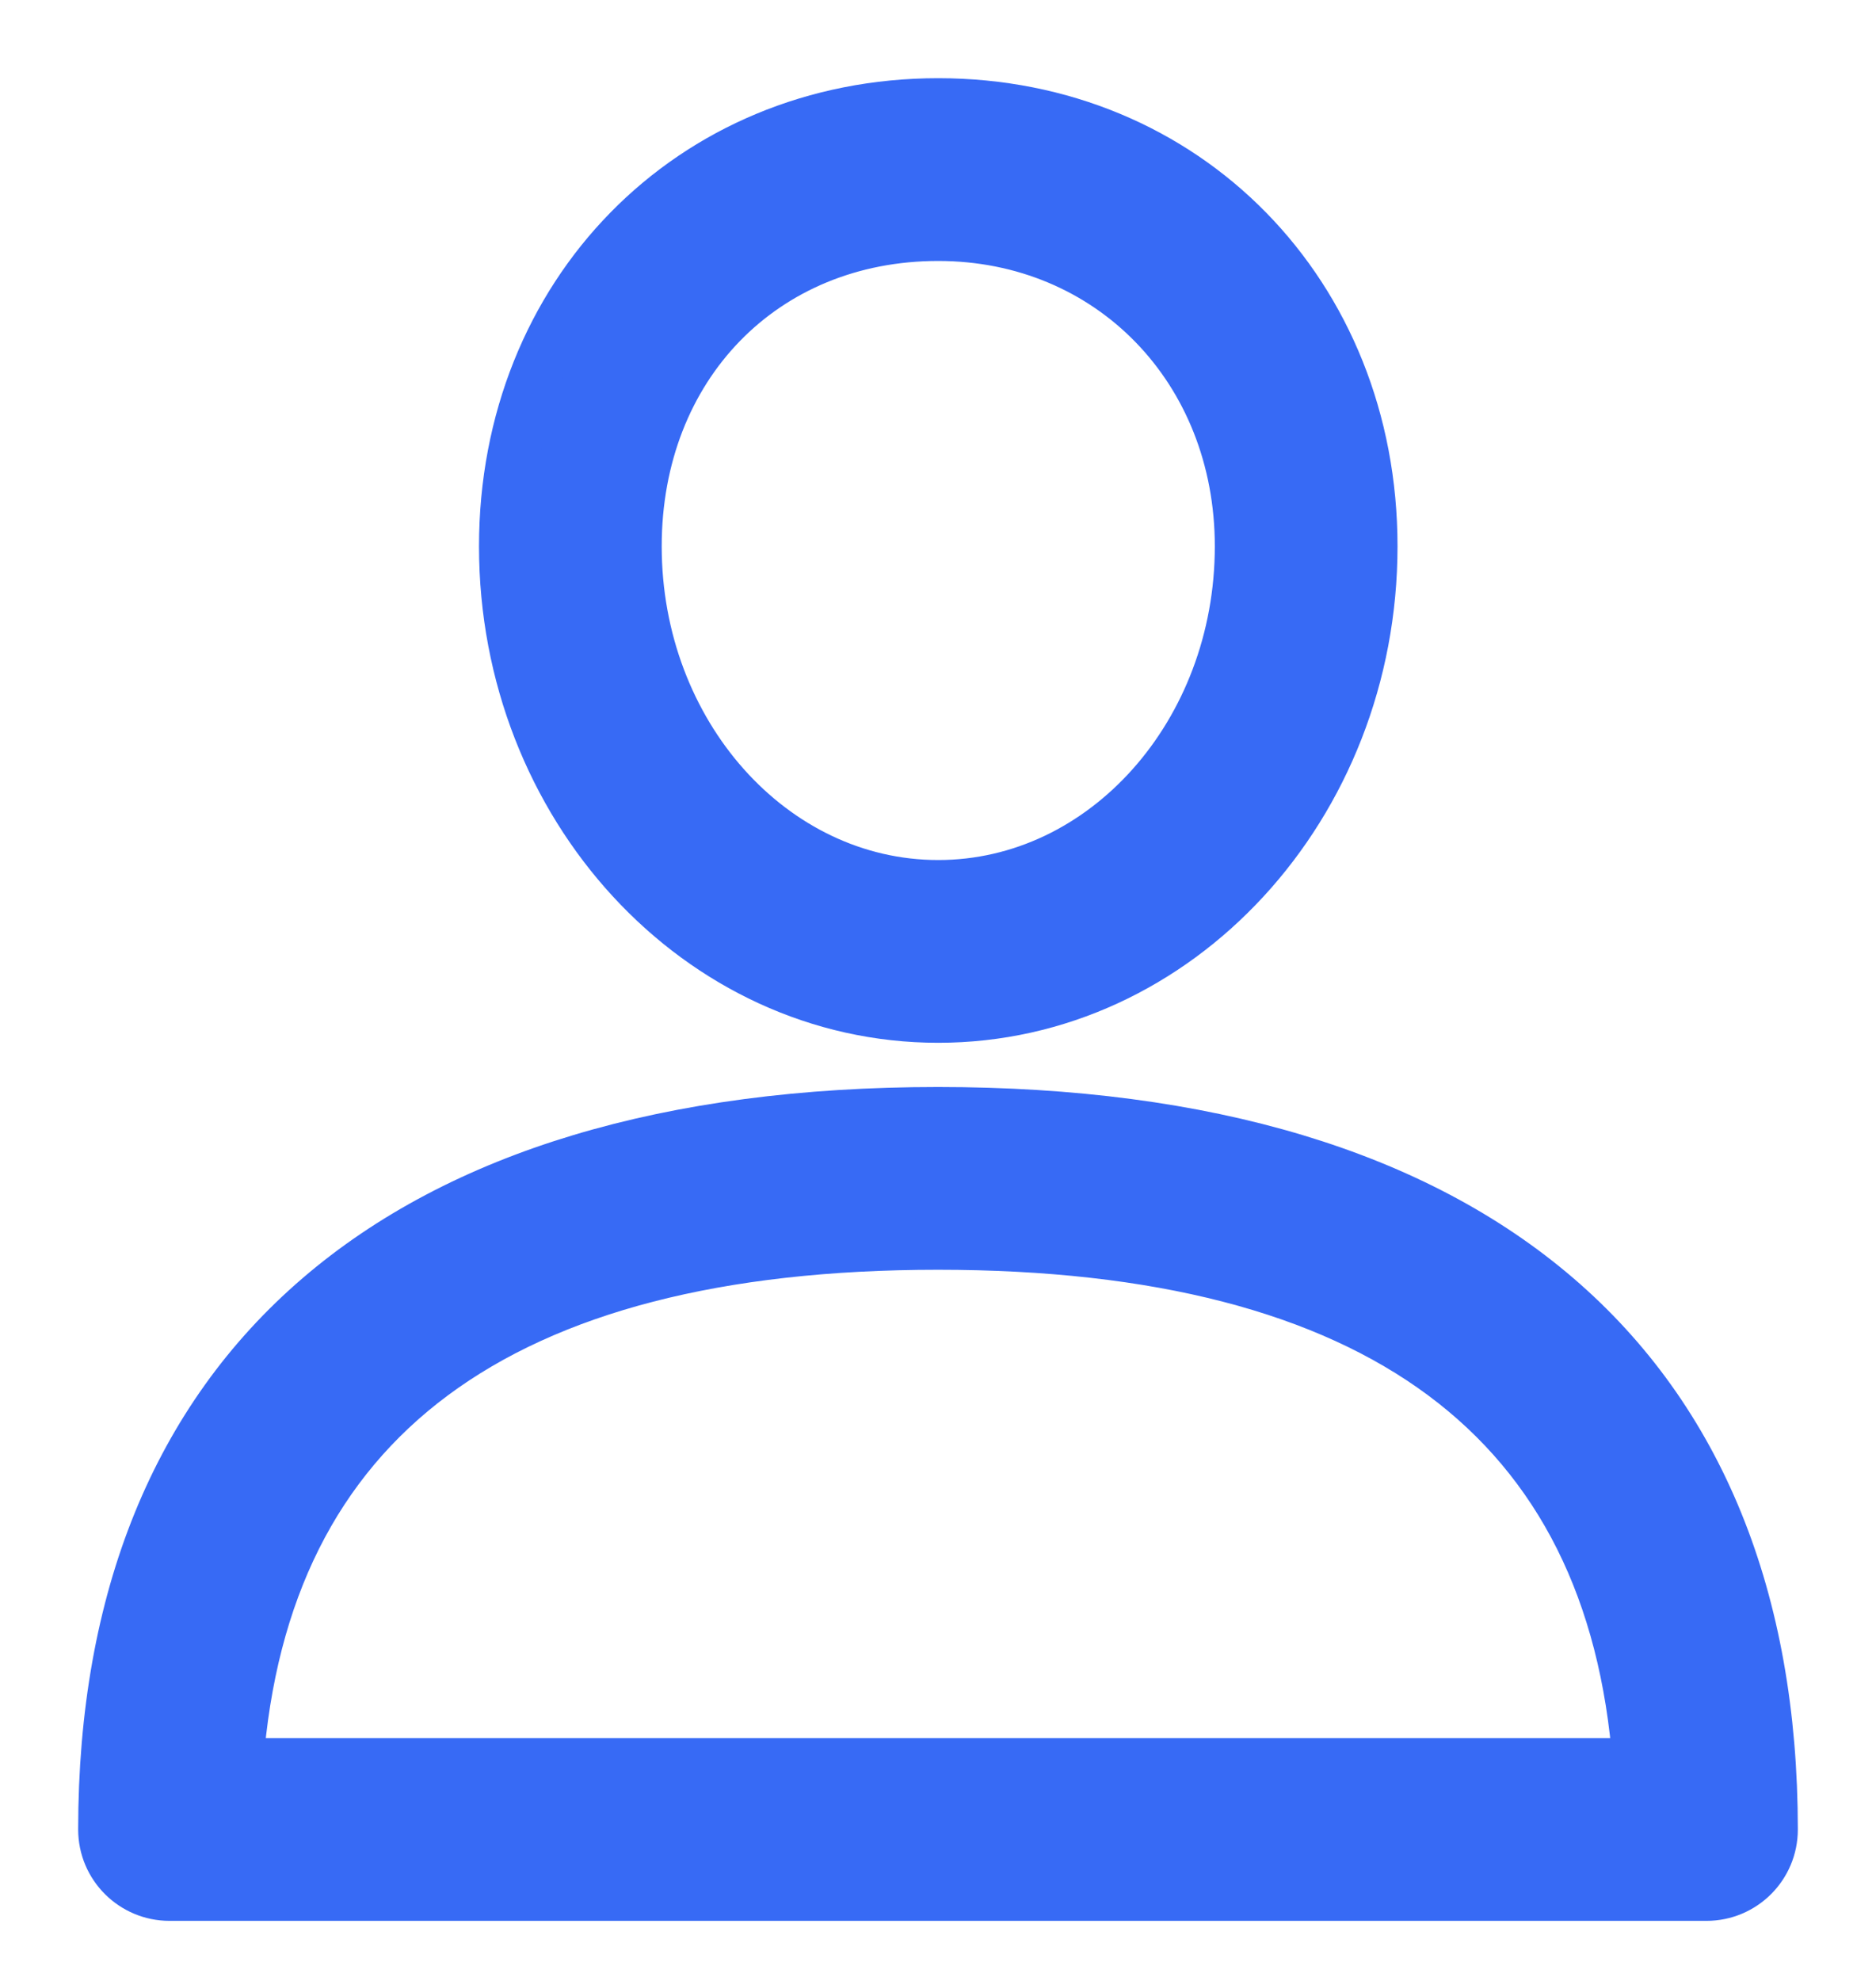 <svg width="18" height="19" viewBox="0 0 18 19" fill="none" xmlns="http://www.w3.org/2000/svg">
<path d="M9 10.676C3.841 10.676 1 13.116 1 17.548C1 17.894 1.281 18.174 1.627 18.174H16.373C16.72 18.174 17 17.894 17 17.548C17 13.117 14.159 10.676 9 10.676ZM2.276 16.921C2.523 13.608 4.782 11.929 9 11.929C13.219 11.929 15.477 13.608 15.724 16.921H2.276Z" fill="#376AF5" stroke="#376AF5" stroke-width="0.5"/>
<path d="M9.002 1C6.633 1 4.846 2.823 4.846 5.24C4.846 7.728 6.71 9.752 9.002 9.752C11.294 9.752 13.159 7.728 13.159 5.24C13.159 2.823 11.372 1 9.002 1ZM9.002 8.499C7.401 8.499 6.099 7.037 6.099 5.24C6.099 3.509 7.32 2.253 9.002 2.253C10.658 2.253 11.906 3.537 11.906 5.24C11.906 7.037 10.603 8.499 9.002 8.499Z" fill="#376AF5" stroke="#376AF5" stroke-width="0.5"/>
</svg>

